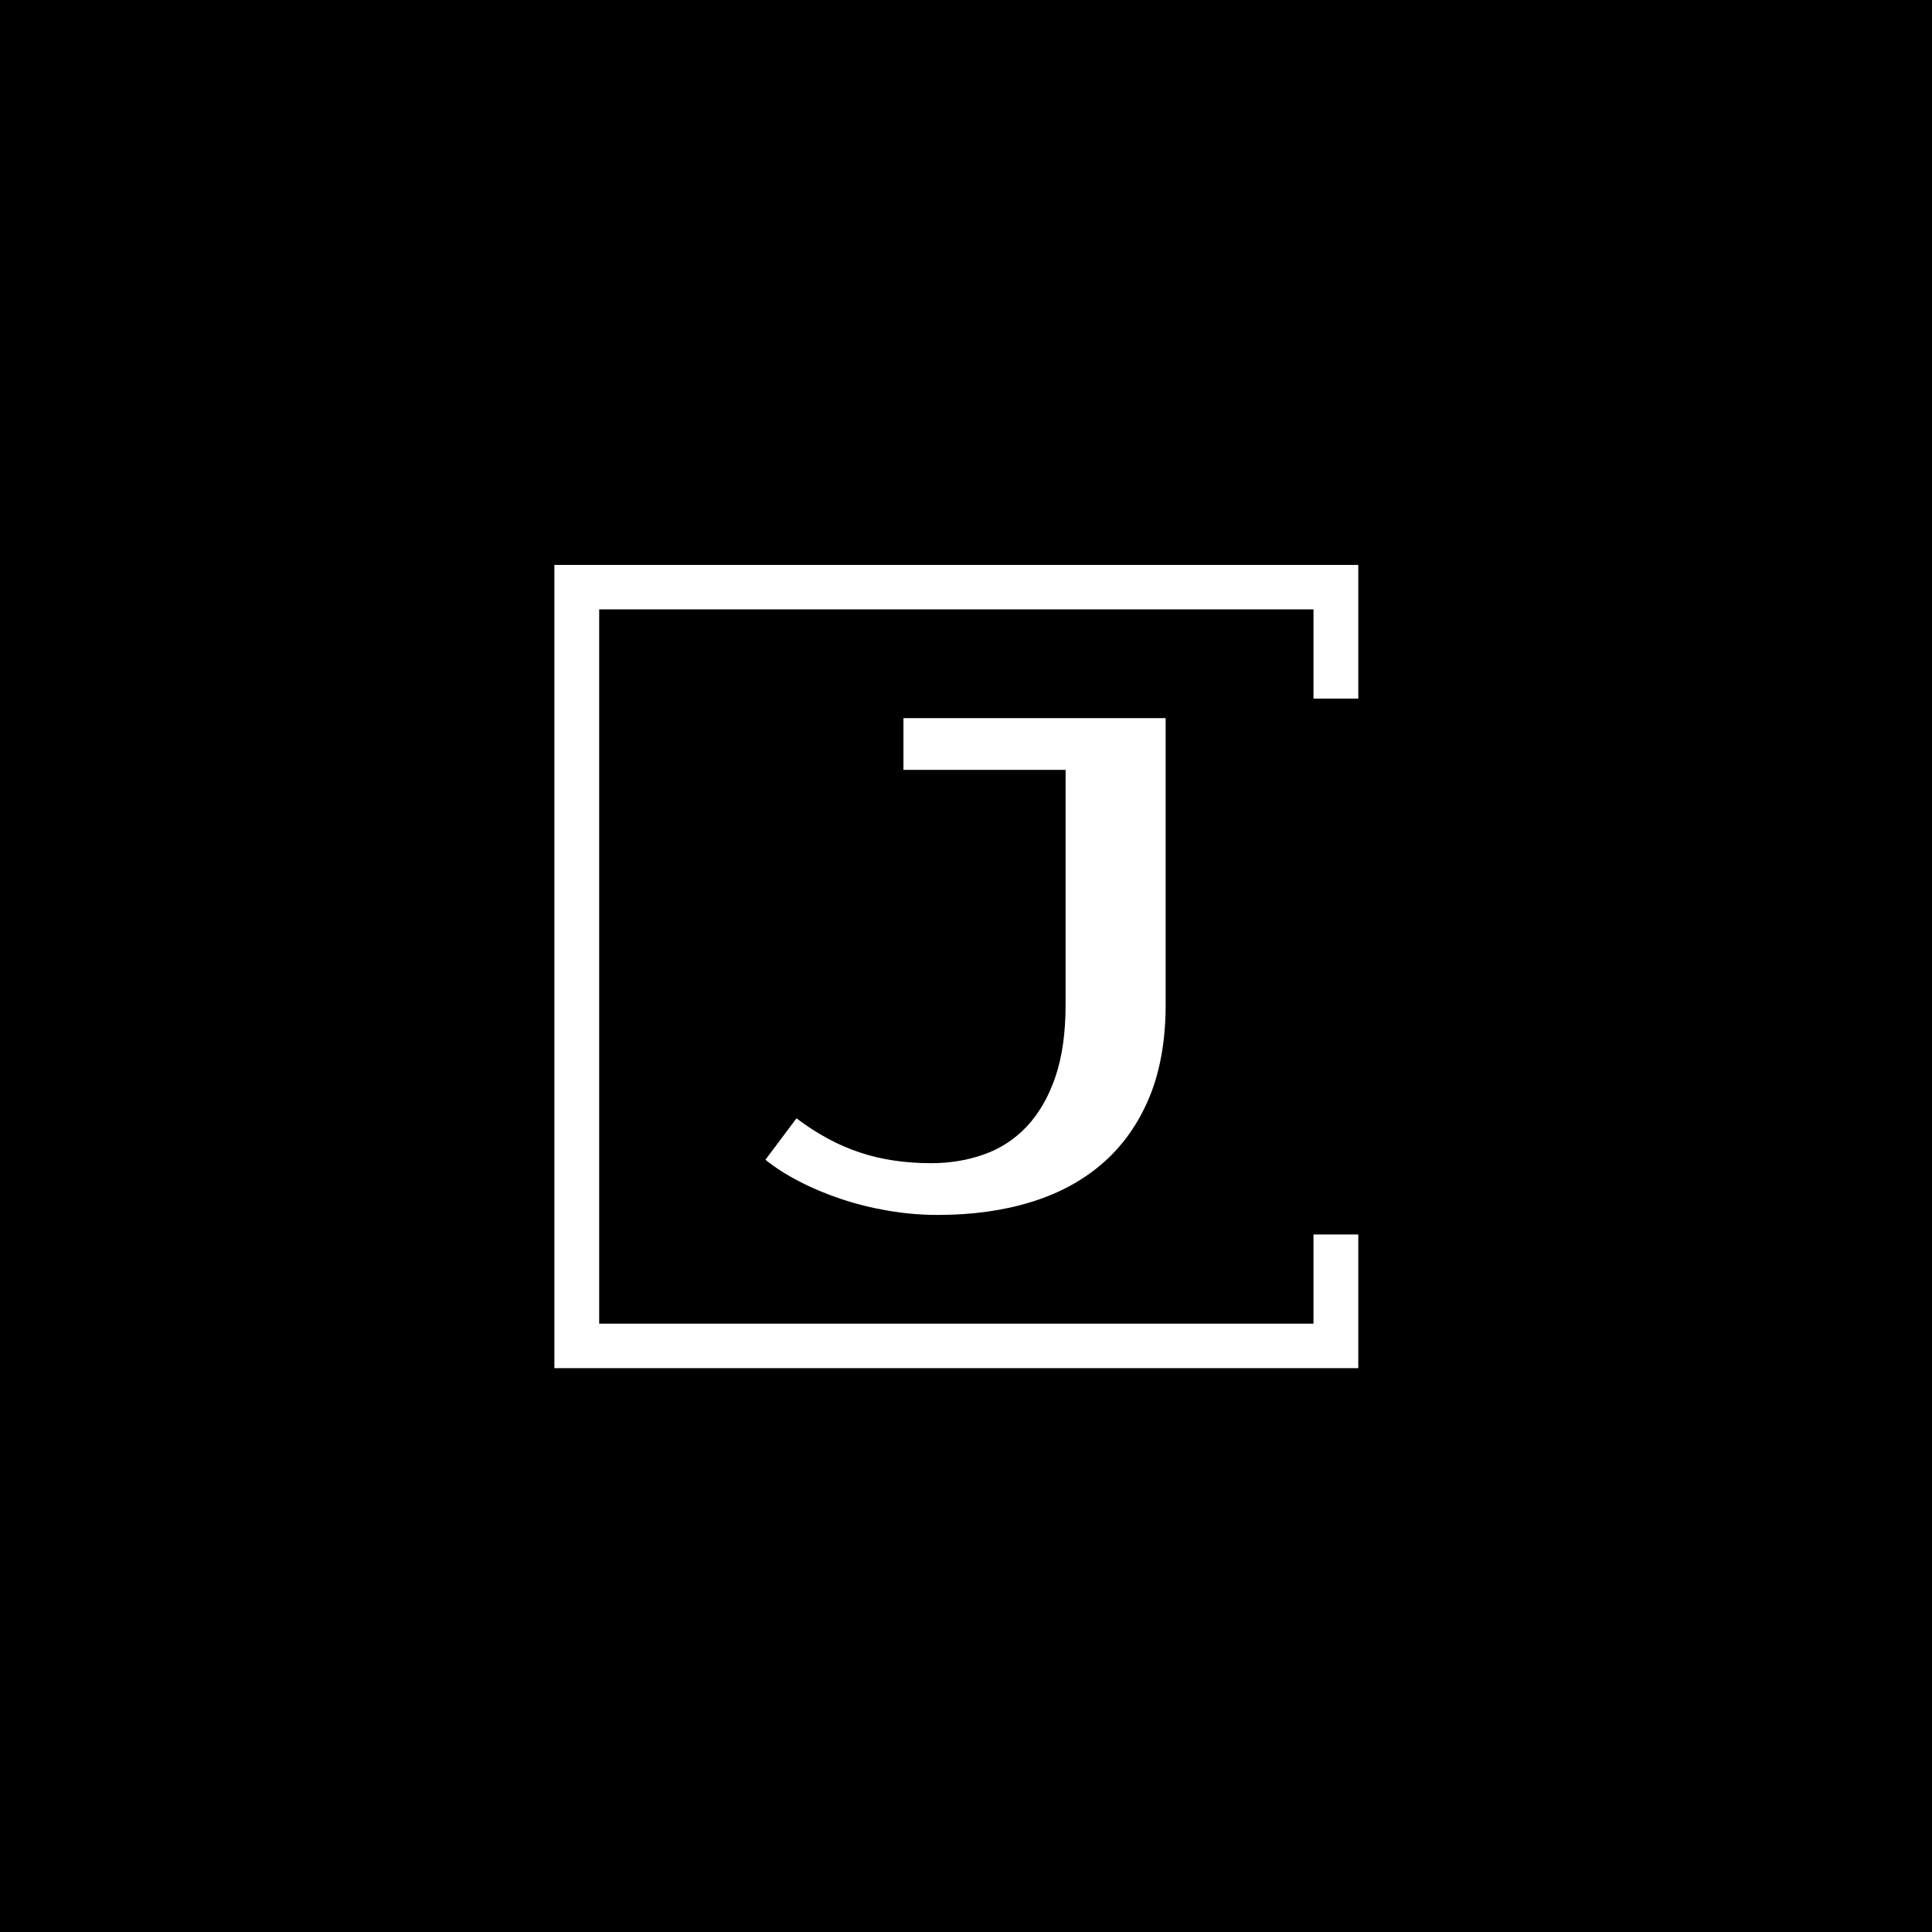 <svg xmlns="http://www.w3.org/2000/svg" version="1.1" xmlns:xlink="http://www.w3.org/1999/xlink" xmlns:svgjs="http://svgjs.dev/svgjs" width="1500" height="1500" viewBox="0 0 1500 1500"><rect width="1500" height="1500" fill="#000000"></rect><g transform="matrix(0.667,0,0,0.667,249.394,438.586)"><svg viewBox="0 0 396 247" data-background-color="#0a192f" preserveAspectRatio="xMidYMid meet" height="935" width="1500" xmlns="http://www.w3.org/2000/svg" xmlns:xlink="http://www.w3.org/1999/xlink"><g id="tight-bounds" transform="matrix(1,0,0,1,0.24,-0.1)"><svg viewBox="0 0 395.52 247.2" height="247.2" width="395.52"><g><svg></svg></g><g><svg viewBox="0 0 395.52 247.2" height="247.2" width="395.52"><g transform="matrix(1,0,0,1,136.228,47.215)"><svg viewBox="0 0 123.064 152.77" height="152.77" width="123.064"><g><svg viewBox="0 0 123.064 152.77" height="152.77" width="123.064"><g><svg viewBox="0 0 123.064 152.77" height="152.77" width="123.064"><g><svg viewBox="0 0 123.064 152.77" height="152.77" width="123.064"><g id="textblocktransform"><svg viewBox="0 0 123.064 152.77" height="152.77" width="123.064" id="textblock"><g><svg viewBox="0 0 123.064 152.77" height="152.77" width="123.064"><g transform="matrix(1,0,0,1,0,0)"><svg width="123.064" viewBox="0.5 -35 29 36" height="152.77" data-palette-color="#5cebcb"><path d="M13 1L13 1Q11.2 1 9.43 0.7 7.65 0.4 6-0.15 4.35-0.7 2.95-1.43 1.55-2.15 0.5-3L0.5-3 2.75-6Q5-4.3 7.33-3.53 9.65-2.75 12.5-2.75L12.5-2.75Q14.55-2.75 16.32-3.38 18.1-4 19.43-5.4 20.75-6.8 21.5-8.97 22.25-11.15 22.25-14.25L22.25-14.25 22.25-31.25 10.5-31.25 10.5-35 29.5-35 29.5-14.25Q29.5-10.4 28.33-7.55 27.15-4.7 25-2.8 22.85-0.9 19.8 0.05 16.75 1 13 1Z" opacity="1" transform="matrix(1,0,0,1,0,0)" fill="#ffffff" class="wordmark-text-0" data-fill-palette-color="primary" id="text-0"></path></svg></g></svg></g></svg></g></svg></g></svg></g></svg></g></svg></g><path d="M318.529 41.215L318.529 0 71.329 0 71.329 247.2 318.529 247.2 318.529 205.985 304.752 205.985 304.752 233.423 85.106 233.423 85.106 13.777 304.752 13.777 304.752 41.215Z" fill="#ffffff" stroke="transparent" data-fill-palette-color="tertiary"></path></svg></g><defs></defs></svg><rect width="395.52" height="247.2" fill="none" stroke="none" visibility="hidden"></rect></g></svg></g></svg>